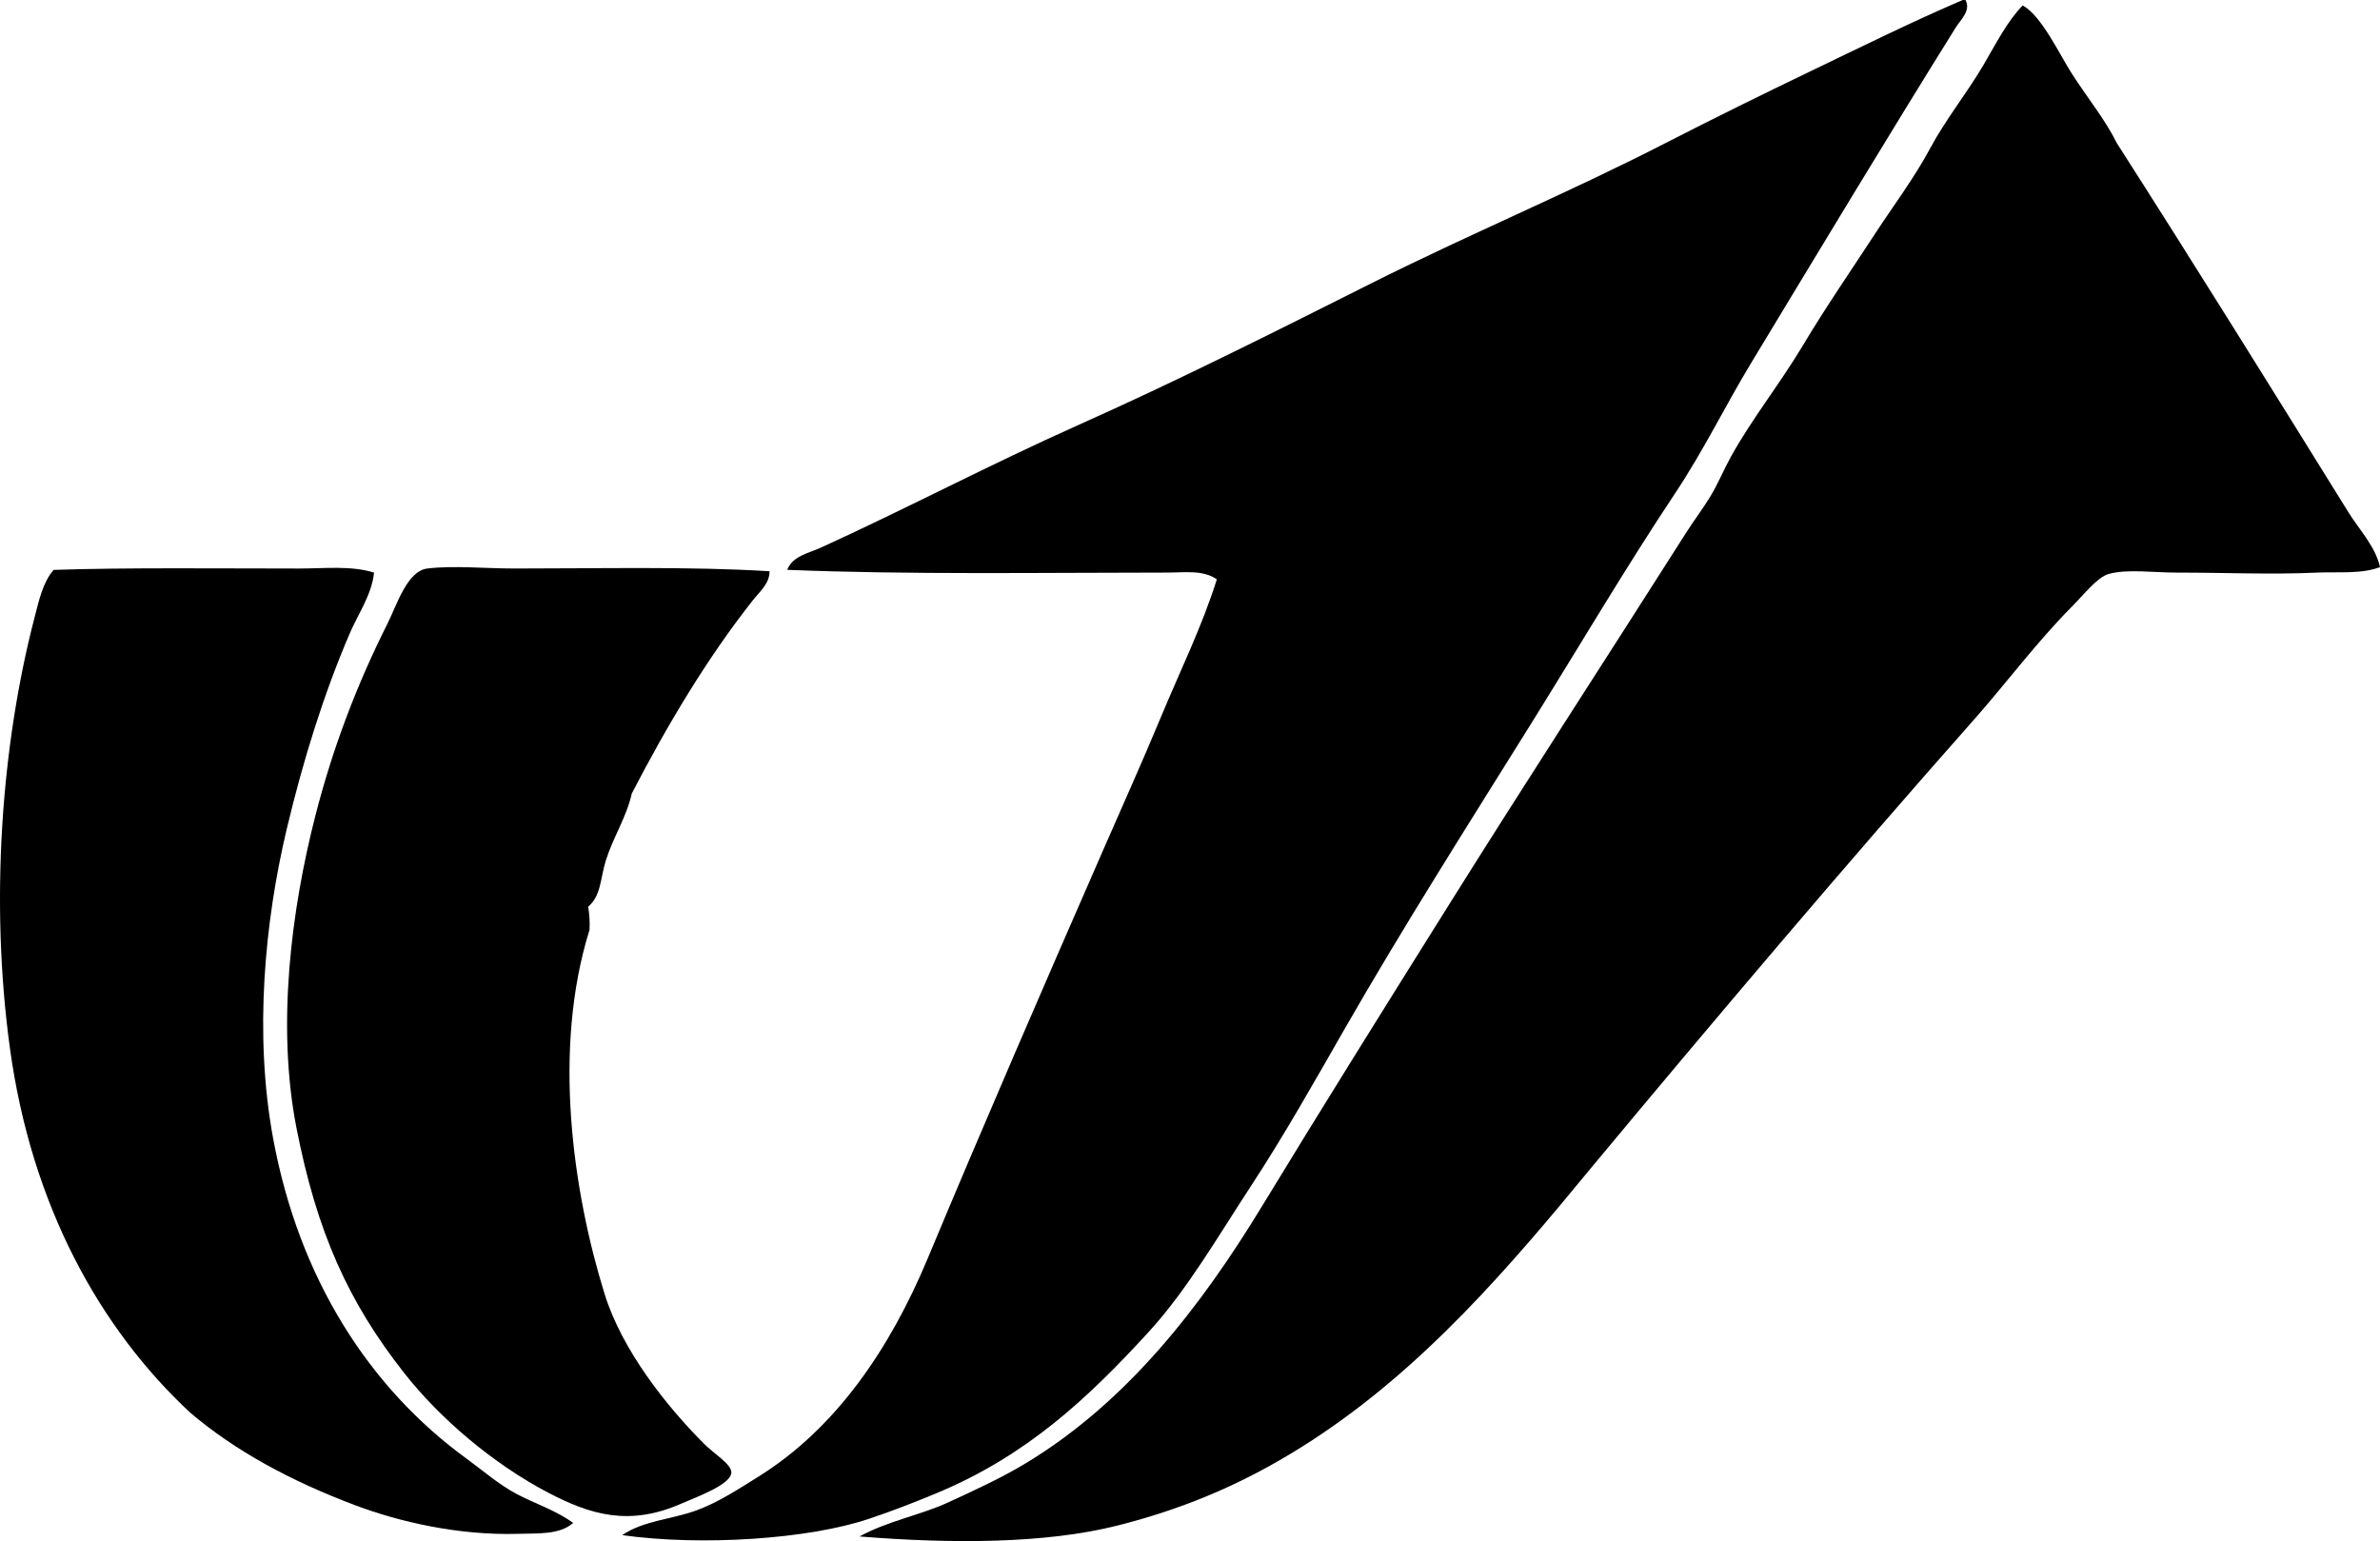 <?xml version="1.0" encoding="iso-8859-1"?>
<!-- Generator: Adobe Illustrator 19.2.0, SVG Export Plug-In . SVG Version: 6.00 Build 0)  -->
<svg version="1.1" xmlns="http://www.w3.org/2000/svg" xmlns:xlink="http://www.w3.org/1999/xlink" x="0px" y="0px"
	 viewBox="0 0 86.764 56.193" style="enable-background:new 0 0 86.764 56.193;" xml:space="preserve">
<g id="scal_x5F_gp">
	<path style="fill-rule:evenodd;clip-rule:evenodd;" d="M71.552,0c0.033,0,0.066,0,0.099,0c0.214,0.383-0.183,0.73-0.348,0.994
		c-2.478,3.974-4.99,8.151-7.457,12.229c-0.96,1.587-1.738,3.201-2.784,4.772c-1.795,2.696-3.474,5.55-5.22,8.352
		c-2.307,3.701-4.706,7.475-6.86,11.235c-1.059,1.848-2.16,3.806-3.38,5.667c-1.196,1.824-2.323,3.784-3.729,5.319
		c-2.193,2.396-4.427,4.498-7.706,5.866c-0.796,0.332-1.556,0.631-2.485,0.944c-2.198,0.742-6.084,1.003-8.998,0.597
		c0.762-0.527,1.77-0.568,2.685-0.896c0.802-0.286,1.592-0.809,2.287-1.242c2.821-1.761,4.788-4.656,6.165-7.954
		c2.05-4.911,4.204-9.875,6.363-14.814c0.716-1.641,1.451-3.271,2.137-4.922c0.692-1.666,1.5-3.304,2.039-5.021
		c-0.488-0.355-1.196-0.249-1.79-0.249c-4.482,0.001-9.509,0.081-13.87-0.1c0.184-0.5,0.79-0.611,1.193-0.795
		c3.083-1.403,6.227-3.06,9.396-4.475c3.599-1.606,7.14-3.386,10.689-5.17c3.505-1.762,7.211-3.308,10.738-5.12
		c1.758-0.903,3.529-1.773,5.319-2.635C67.867,1.702,69.699,0.794,71.552,0z"/>
	<path style="fill-rule:evenodd;clip-rule:evenodd;" d="M73.739,0.198c0.691,0.378,1.357,1.816,1.79,2.485
		c0.605,0.938,1.229,1.696,1.641,2.536c2.857,4.462,5.638,8.941,8.451,13.472c0.395,0.637,0.97,1.222,1.144,1.988
		c-0.695,0.26-1.507,0.164-2.287,0.199c-1.685,0.077-3.316,0-5.12,0c-0.858,0-1.811-0.138-2.486,0.05
		c-0.413,0.114-0.908,0.757-1.342,1.193c-1.247,1.251-2.452,2.858-3.53,4.076c-4.717,5.328-9.527,11.016-13.969,16.355
		c-2.994,3.643-6.143,7.335-10.241,9.992c-2.061,1.337-4.277,2.382-7.06,3.083c-2.634,0.663-6.046,0.666-9.396,0.396
		c1.055-0.576,2.205-0.77,3.232-1.242c1.04-0.479,1.989-0.912,2.933-1.491c3.608-2.215,6.261-5.616,8.501-9.297
		c2.252-3.7,4.496-7.289,6.811-10.986c2.836-4.53,5.778-9.049,8.65-13.571c0.295-0.465,0.622-0.891,0.895-1.342
		c0.285-0.472,0.473-0.949,0.746-1.442c0.759-1.374,1.79-2.661,2.635-4.076c0.818-1.371,1.751-2.722,2.635-4.077
		c0.628-0.962,1.433-2.041,1.988-3.082c0.56-1.049,1.319-1.983,1.939-3.032C72.758,1.607,73.164,0.787,73.739,0.198z"/>
	<path style="fill-rule:evenodd;clip-rule:evenodd;" d="M13.636,20.879c-0.085,0.812-0.575,1.49-0.895,2.237
		c-0.932,2.175-1.687,4.585-2.287,7.108c-0.797,3.357-1.202,7.466-0.497,11.285c0.945,5.123,3.509,9.1,7.059,11.683
		c0.61,0.443,1.166,0.939,1.839,1.293c0.667,0.35,1.4,0.581,2.039,1.044c-0.489,0.44-1.312,0.376-1.989,0.397
		c-2.193,0.068-4.369-0.442-5.965-1.044c-2.356-0.888-4.375-1.985-6.015-3.381C3.63,48.429,1.148,43.95,0.363,38.229
		c-0.74-5.39-0.303-11.101,0.895-15.709c0.159-0.61,0.302-1.287,0.696-1.74c2.596-0.089,6.095-0.05,8.949-0.05
		C11.847,20.73,12.794,20.616,13.636,20.879z"/>
	<path style="fill-rule:evenodd;clip-rule:evenodd;" d="M28.053,20.829c0.009,0.442-0.359,0.744-0.596,1.044
		c-1.663,2.104-3.11,4.524-4.425,7.059c-0.185,0.846-0.68,1.596-0.944,2.436c-0.208,0.662-0.17,1.294-0.646,1.69
		c0.042,0.257,0.065,0.531,0.05,0.846c-1.367,4.358-0.603,9.561,0.547,13.272c0.632,2.038,2.23,4.069,3.629,5.469
		c0.362,0.363,0.999,0.742,0.994,1.044c-0.007,0.438-1.249,0.886-1.839,1.143c-1.884,0.823-3.288,0.402-4.822-0.397
		c-2.018-1.054-3.965-2.713-5.269-4.375c-2.024-2.578-3.18-5.114-3.927-8.948c-0.725-3.721-0.191-7.928,0.696-11.385
		c0.624-2.433,1.498-4.749,2.635-7.009c0.329-0.655,0.705-1.899,1.442-1.989c0.957-0.115,2.104,0,3.182,0
		C21.774,20.731,25.187,20.649,28.053,20.829z"/>
</g>
<g id="Layer_1">
</g>
</svg>
